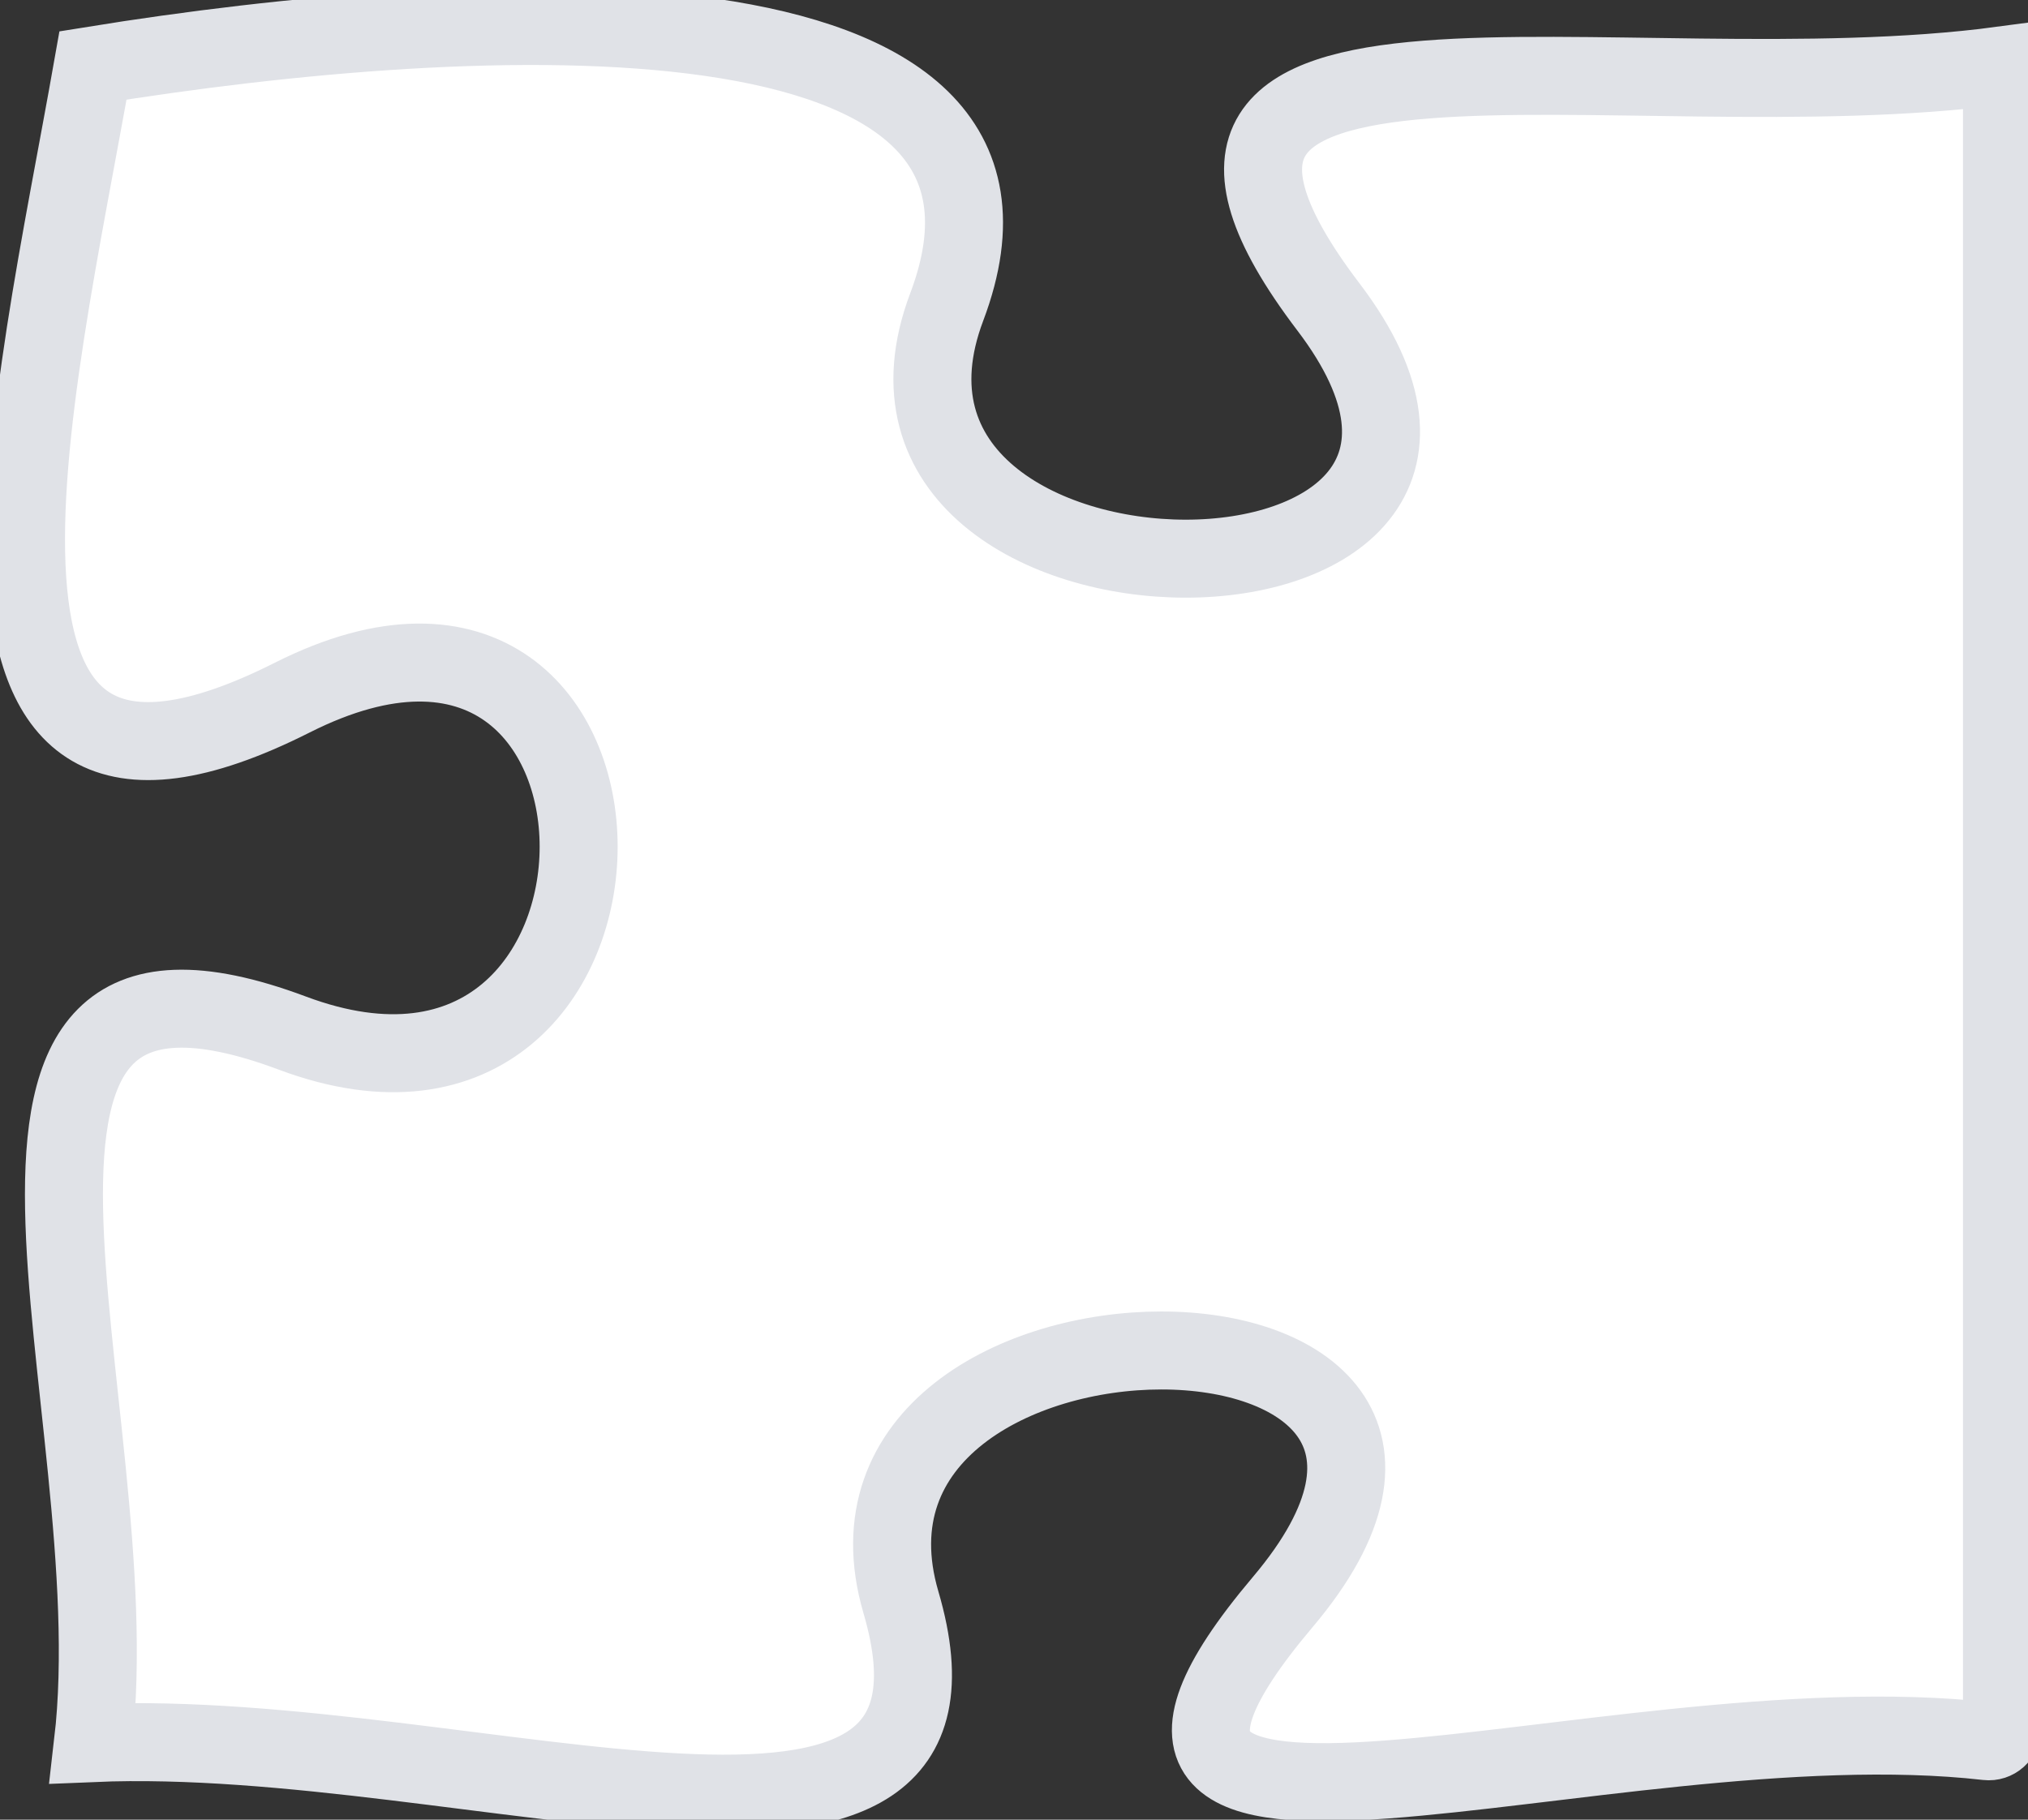 <svg width="78" height="70" viewBox="0 0 78 70" fill="none" xmlns="http://www.w3.org/2000/svg">
<rect x="0" y="0" width="78" height="70" fill="#333333" stroke="none"/>
<path d="M49.334 61.631C38.576 74.374 61.716 65.301 76.437 66.982C76.738 67.016 77 66.782 77 66.48L77 2.518C62.315 4.48 41.287 -1.095 51.096 11.811C60.906 24.718 31.536 24.718 36.412 11.811C41.287 -1.095 18.261 0.144 3.577 2.518C1.301 15.425 -3.443 34.243 11.242 26.835C25.927 19.426 25.927 45.239 11.242 39.741C-3.443 34.243 5.075 54.145 3.577 67.052C18.261 66.432 38.438 74.538 34.649 61.631C30.875 48.724 60.245 48.724 49.334 61.631Z" fill="white" stroke="#E0E2E7" stroke-width="3"/>
</svg>

